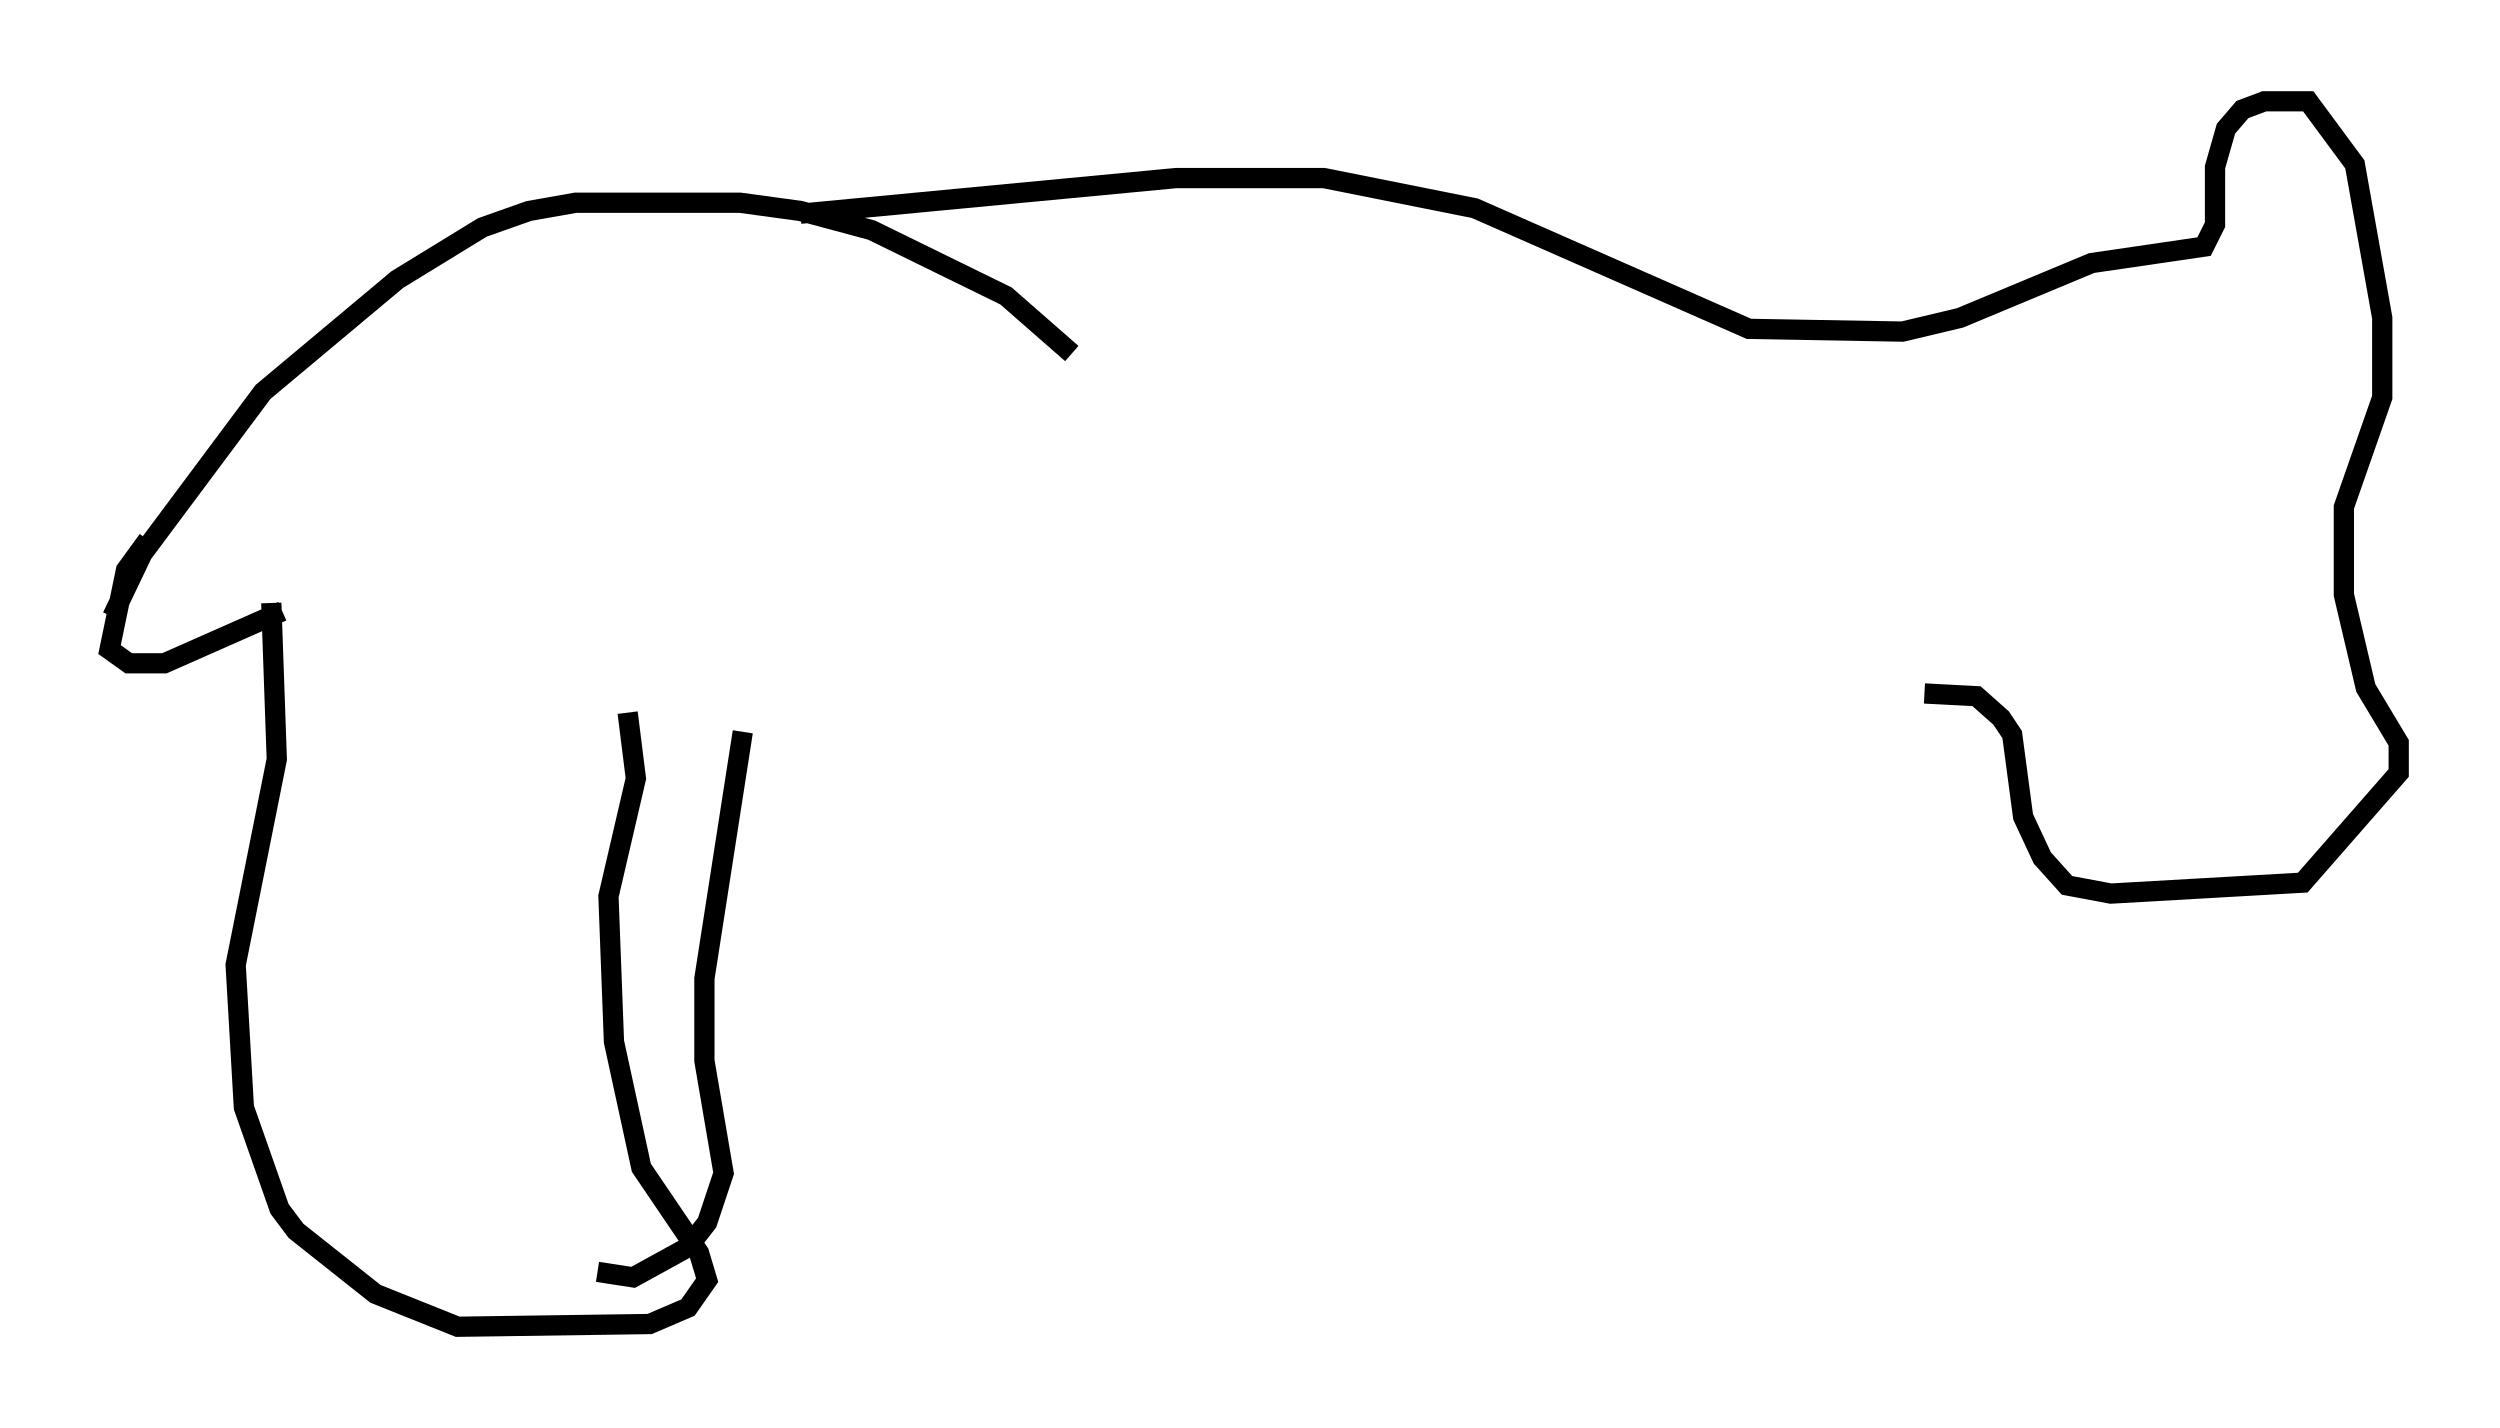<?xml version="1.0" encoding="utf-8" ?>
<svg baseProfile="full" height="70.486" version="1.1" width="123.395" xmlns="http://www.w3.org/2000/svg" xmlns:ev="http://www.w3.org/2001/xml-events" xmlns:xlink="http://www.w3.org/1999/xlink"><defs /><rect fill="white" height="70.486" width="123.395" x="0" y="0" /><path d="M5, 32.74 m0.541, -2.3 l1.488, -3.112 5.954, -7.984 l6.631, -5.548 4.195, -2.571 l2.3, -0.812 2.3, -0.406 l8.119, 0.0 2.977, 0.406 l3.518, 0.947 6.631, 3.248 l3.248, 2.842 m-13.396, -6.901 l18.538, -1.759 7.307, 0.0 l7.442, 1.488 13.532, 5.954 l7.578, 0.135 2.842, -0.677 l6.495, -2.706 5.548, -0.812 l0.541, -1.083 0.0, -2.842 l0.541, -1.894 0.812, -0.947 l1.083, -0.406 2.165, 0.0 l2.3, 3.112 1.353, 7.578 l0.0, 3.924 -1.894, 5.413 l0.0, 4.33 1.083, 4.601 l1.624, 2.706 0.0, 1.488 l-4.736, 5.413 -9.472, 0.541 l-2.165, -0.406 -1.218, -1.353 l-0.947, -2.03 -0.541, -4.059 l-0.541, -0.812 -1.218, -1.083 l-2.571, -0.135 m-87.685, -7.578 l-1.083, 1.488 -0.812, 3.924 l0.947, 0.677 1.759, 0.0 l5.819, -2.571 m-0.541, -0.406 l0.271, 7.713 -2.03, 10.149 l0.406, 7.036 1.759, 5.007 l0.812, 1.083 3.924, 3.112 l4.059, 1.624 9.472, -0.135 l1.894, -0.812 0.947, -1.353 l-0.406, -1.353 -2.842, -4.195 l-1.353, -6.225 -0.271, -7.172 l1.353, -5.819 -0.406, -3.248 m5.683, 0.947 l-1.894, 12.178 0.0, 4.059 l0.947, 5.548 -0.812, 2.436 l-0.947, 1.218 -2.706, 1.488 l-1.759, -0.271 " fill="none" stroke="black" stroke-width="1" /></svg>